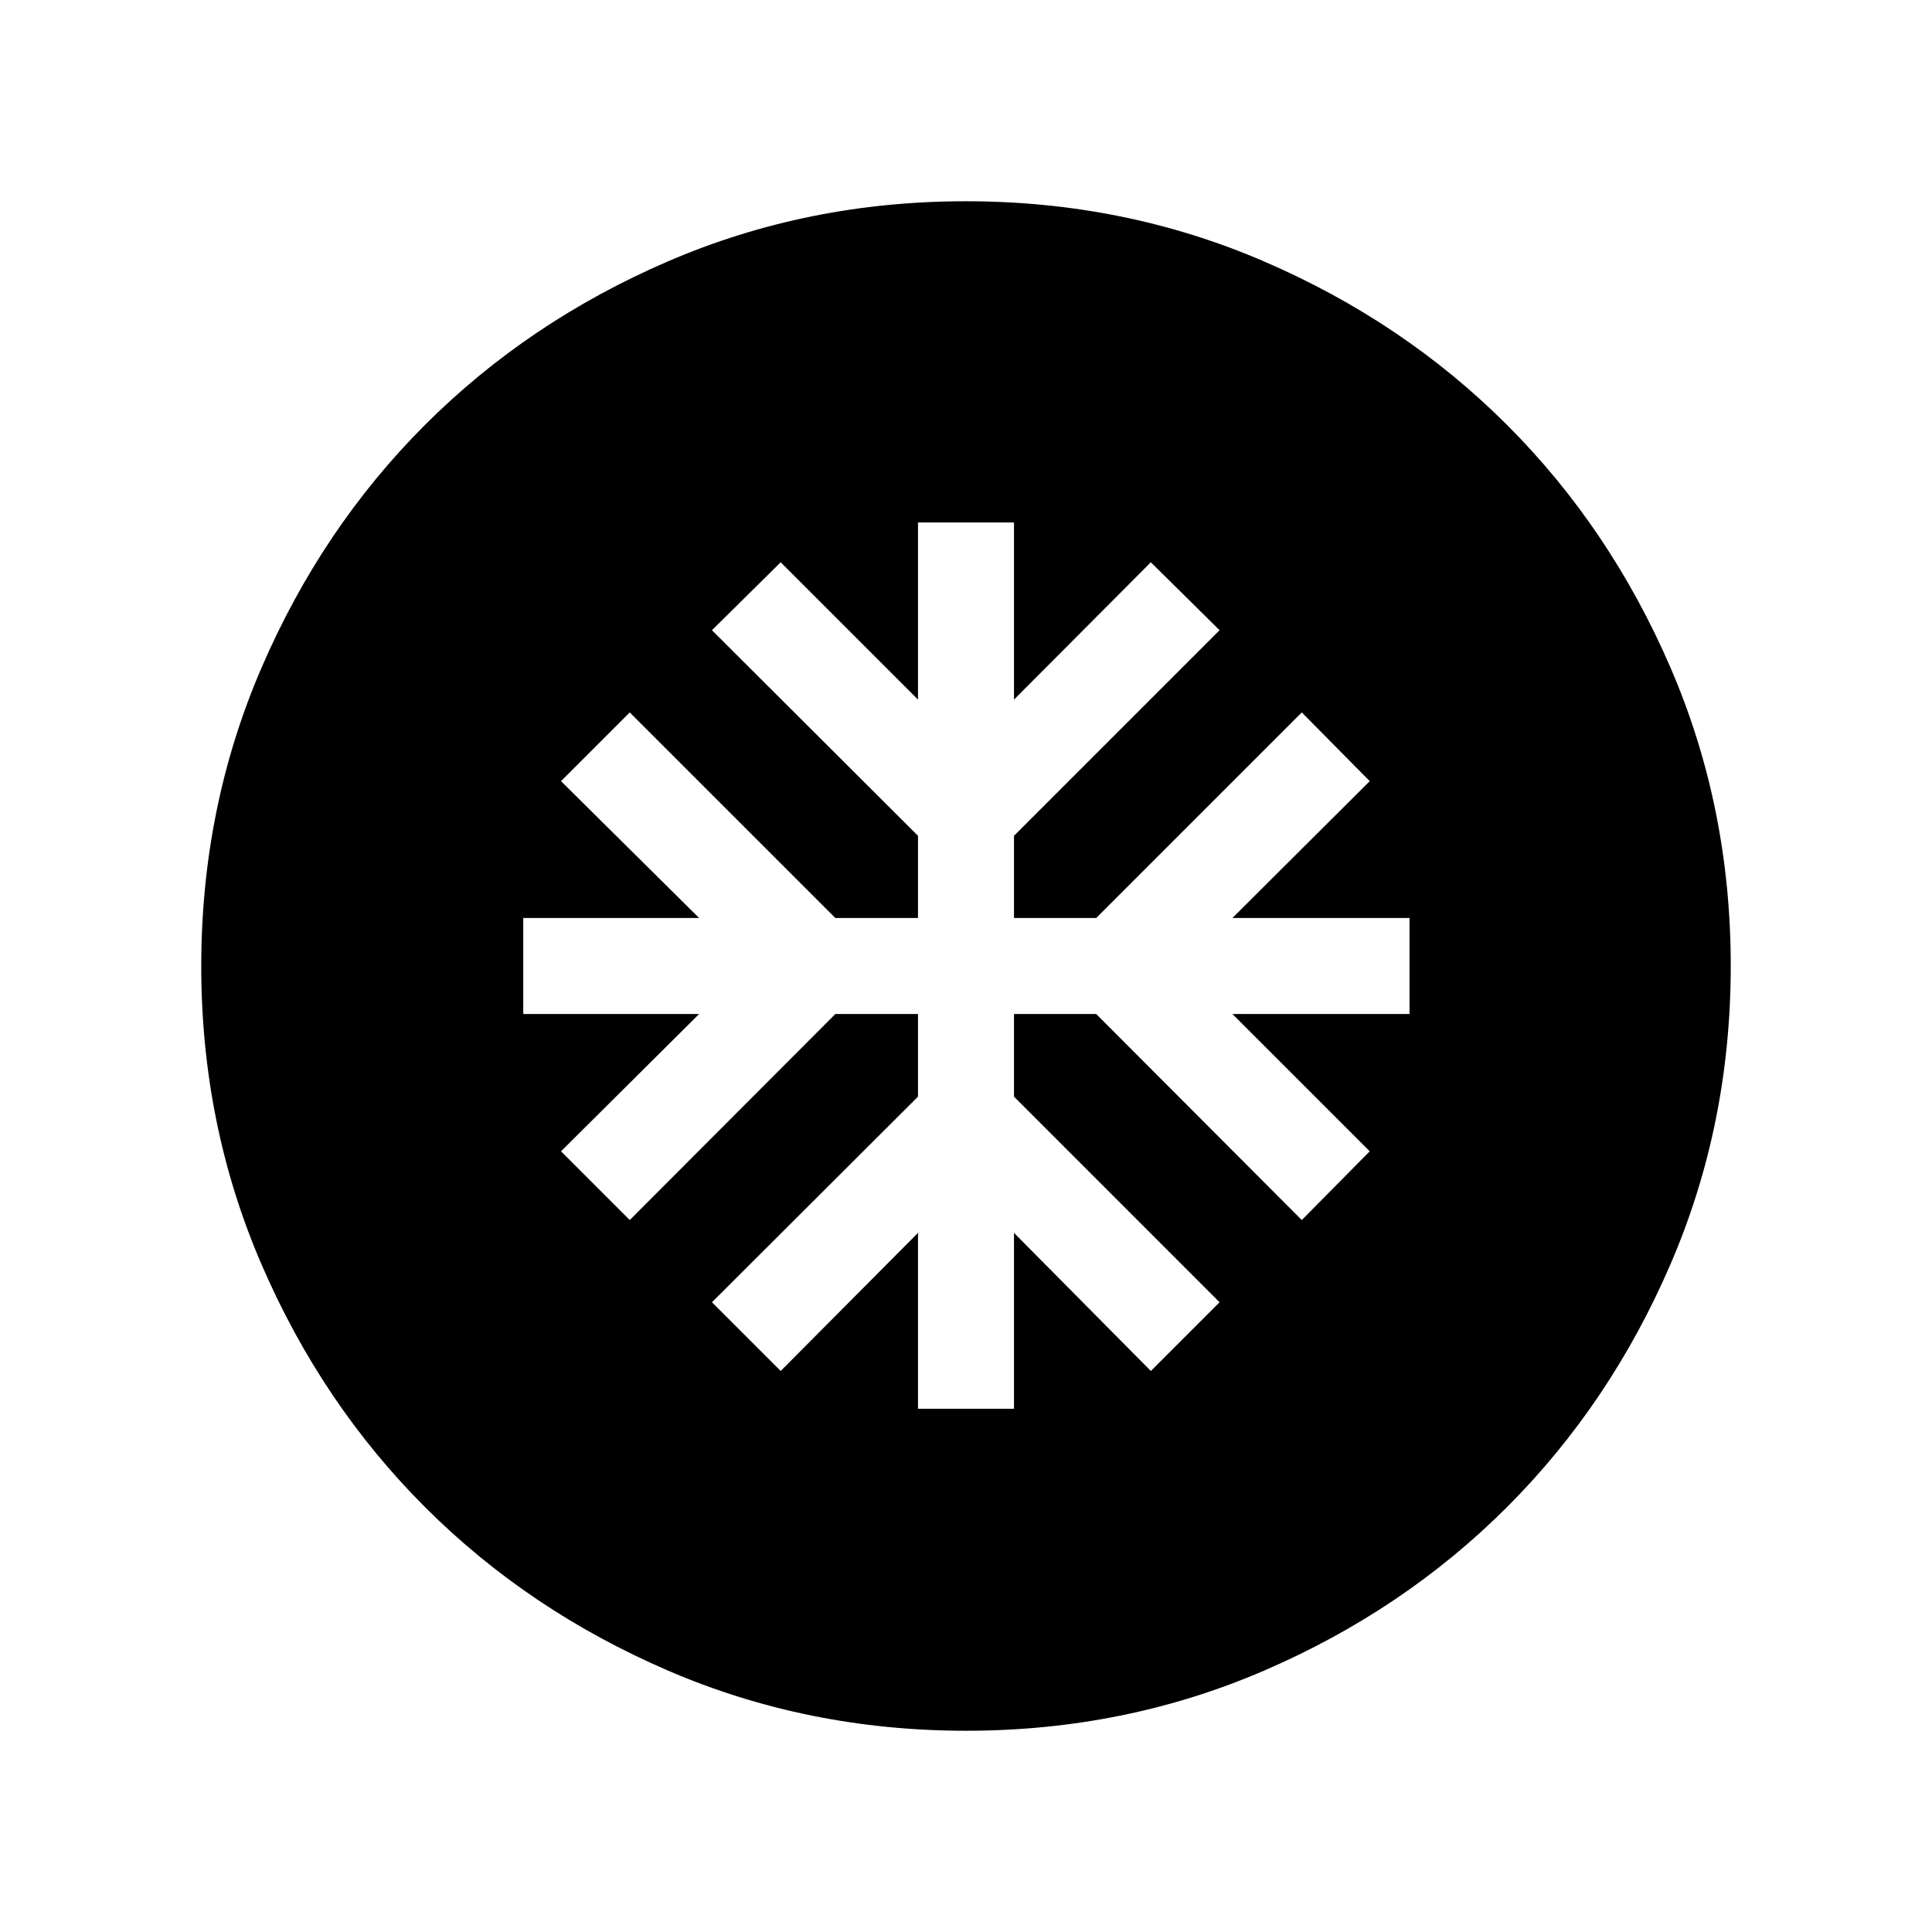 <svg xmlns="http://www.w3.org/2000/svg" height="24" viewBox="0 -960 960 960" width="24"><path d="M456.15-260h47.7v-87.39l68 68.62L606-312.92 503.85-415.08v-41.07h40.84l102.16 102.38 33.76-34.15-68.23-68.23h88v-47.7h-88l68.23-68L646.85-606 544.69-503.85h-40.84v-40.84L606-646.85l-34.15-33.76-68 68.23v-88h-47.7v88l-68.23-68.23-34.15 33.76 102.38 102.16v40.84h-41.07L312.92-606l-34.15 34.15 68.62 68H260v47.7h87.39l-68.62 68.23 34.15 34.15 102.16-102.38h41.07v41.07L353.77-312.92l34.15 34.15 68.23-68.62V-260Zm23.92 160q-78.84 0-148.21-29.92t-120.68-81.21q-51.31-51.29-81.25-120.63Q100-401.1 100-479.93q0-78.84 29.92-148.21t81.21-120.68q51.29-51.31 120.63-81.25Q401.1-860 479.93-860q78.84 0 148.21 29.92t120.68 81.21q51.31 51.29 81.25 120.63Q860-558.9 860-480.07q0 78.84-29.92 148.21t-81.21 120.68q-51.29 51.31-120.63 81.25Q558.9-100 480.07-100Z"/></svg>